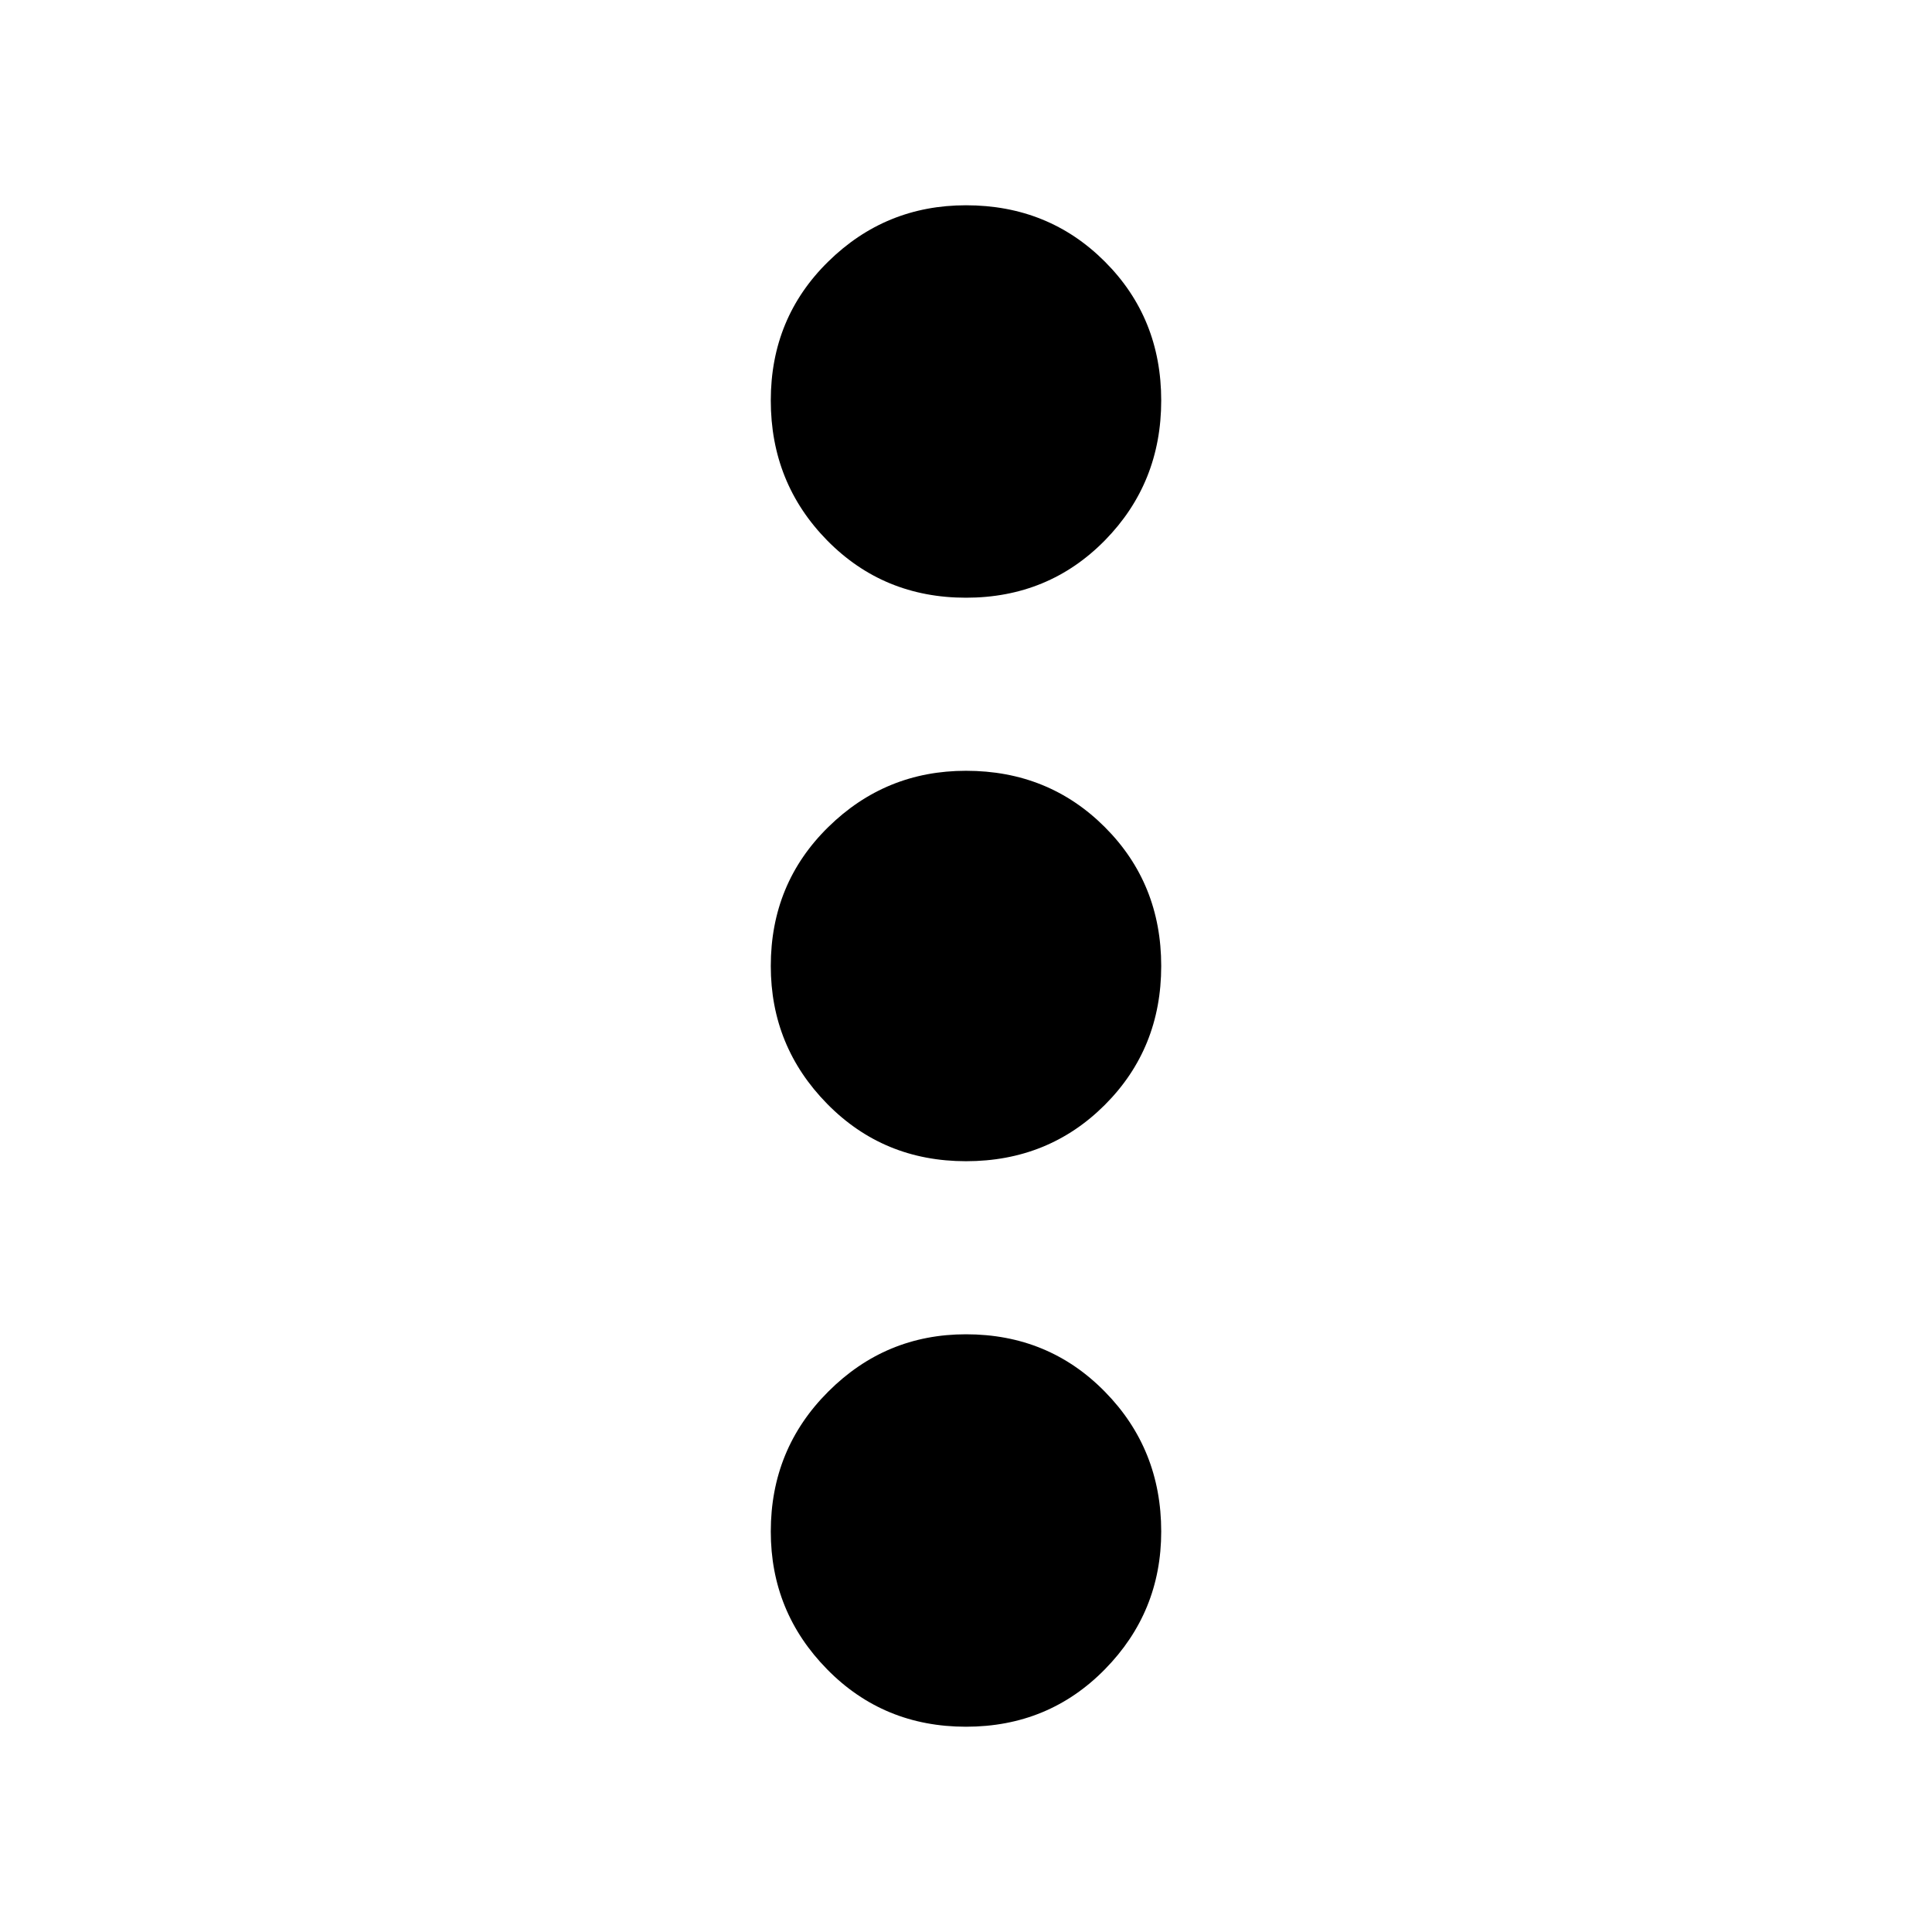 <svg xmlns="http://www.w3.org/2000/svg" height="24" width="24"><path d="M12 21.45Q10.975 21.45 10.275 20.737Q9.575 20.025 9.575 19.025Q9.575 18 10.288 17.288Q11 16.575 12 16.575Q13.025 16.575 13.725 17.288Q14.425 18 14.425 19.025Q14.425 20.025 13.725 20.737Q13.025 21.45 12 21.45ZM12 14.425Q10.975 14.425 10.275 13.712Q9.575 13 9.575 12Q9.575 10.975 10.288 10.275Q11 9.575 12 9.575Q13.025 9.575 13.725 10.275Q14.425 10.975 14.425 12Q14.425 13.025 13.725 13.725Q13.025 14.425 12 14.425ZM12 7.425Q10.975 7.425 10.275 6.713Q9.575 6 9.575 4.975Q9.575 3.95 10.288 3.25Q11 2.55 12 2.55Q13.025 2.55 13.725 3.25Q14.425 3.95 14.425 4.975Q14.425 6 13.725 6.713Q13.025 7.425 12 7.425Z"/></svg>